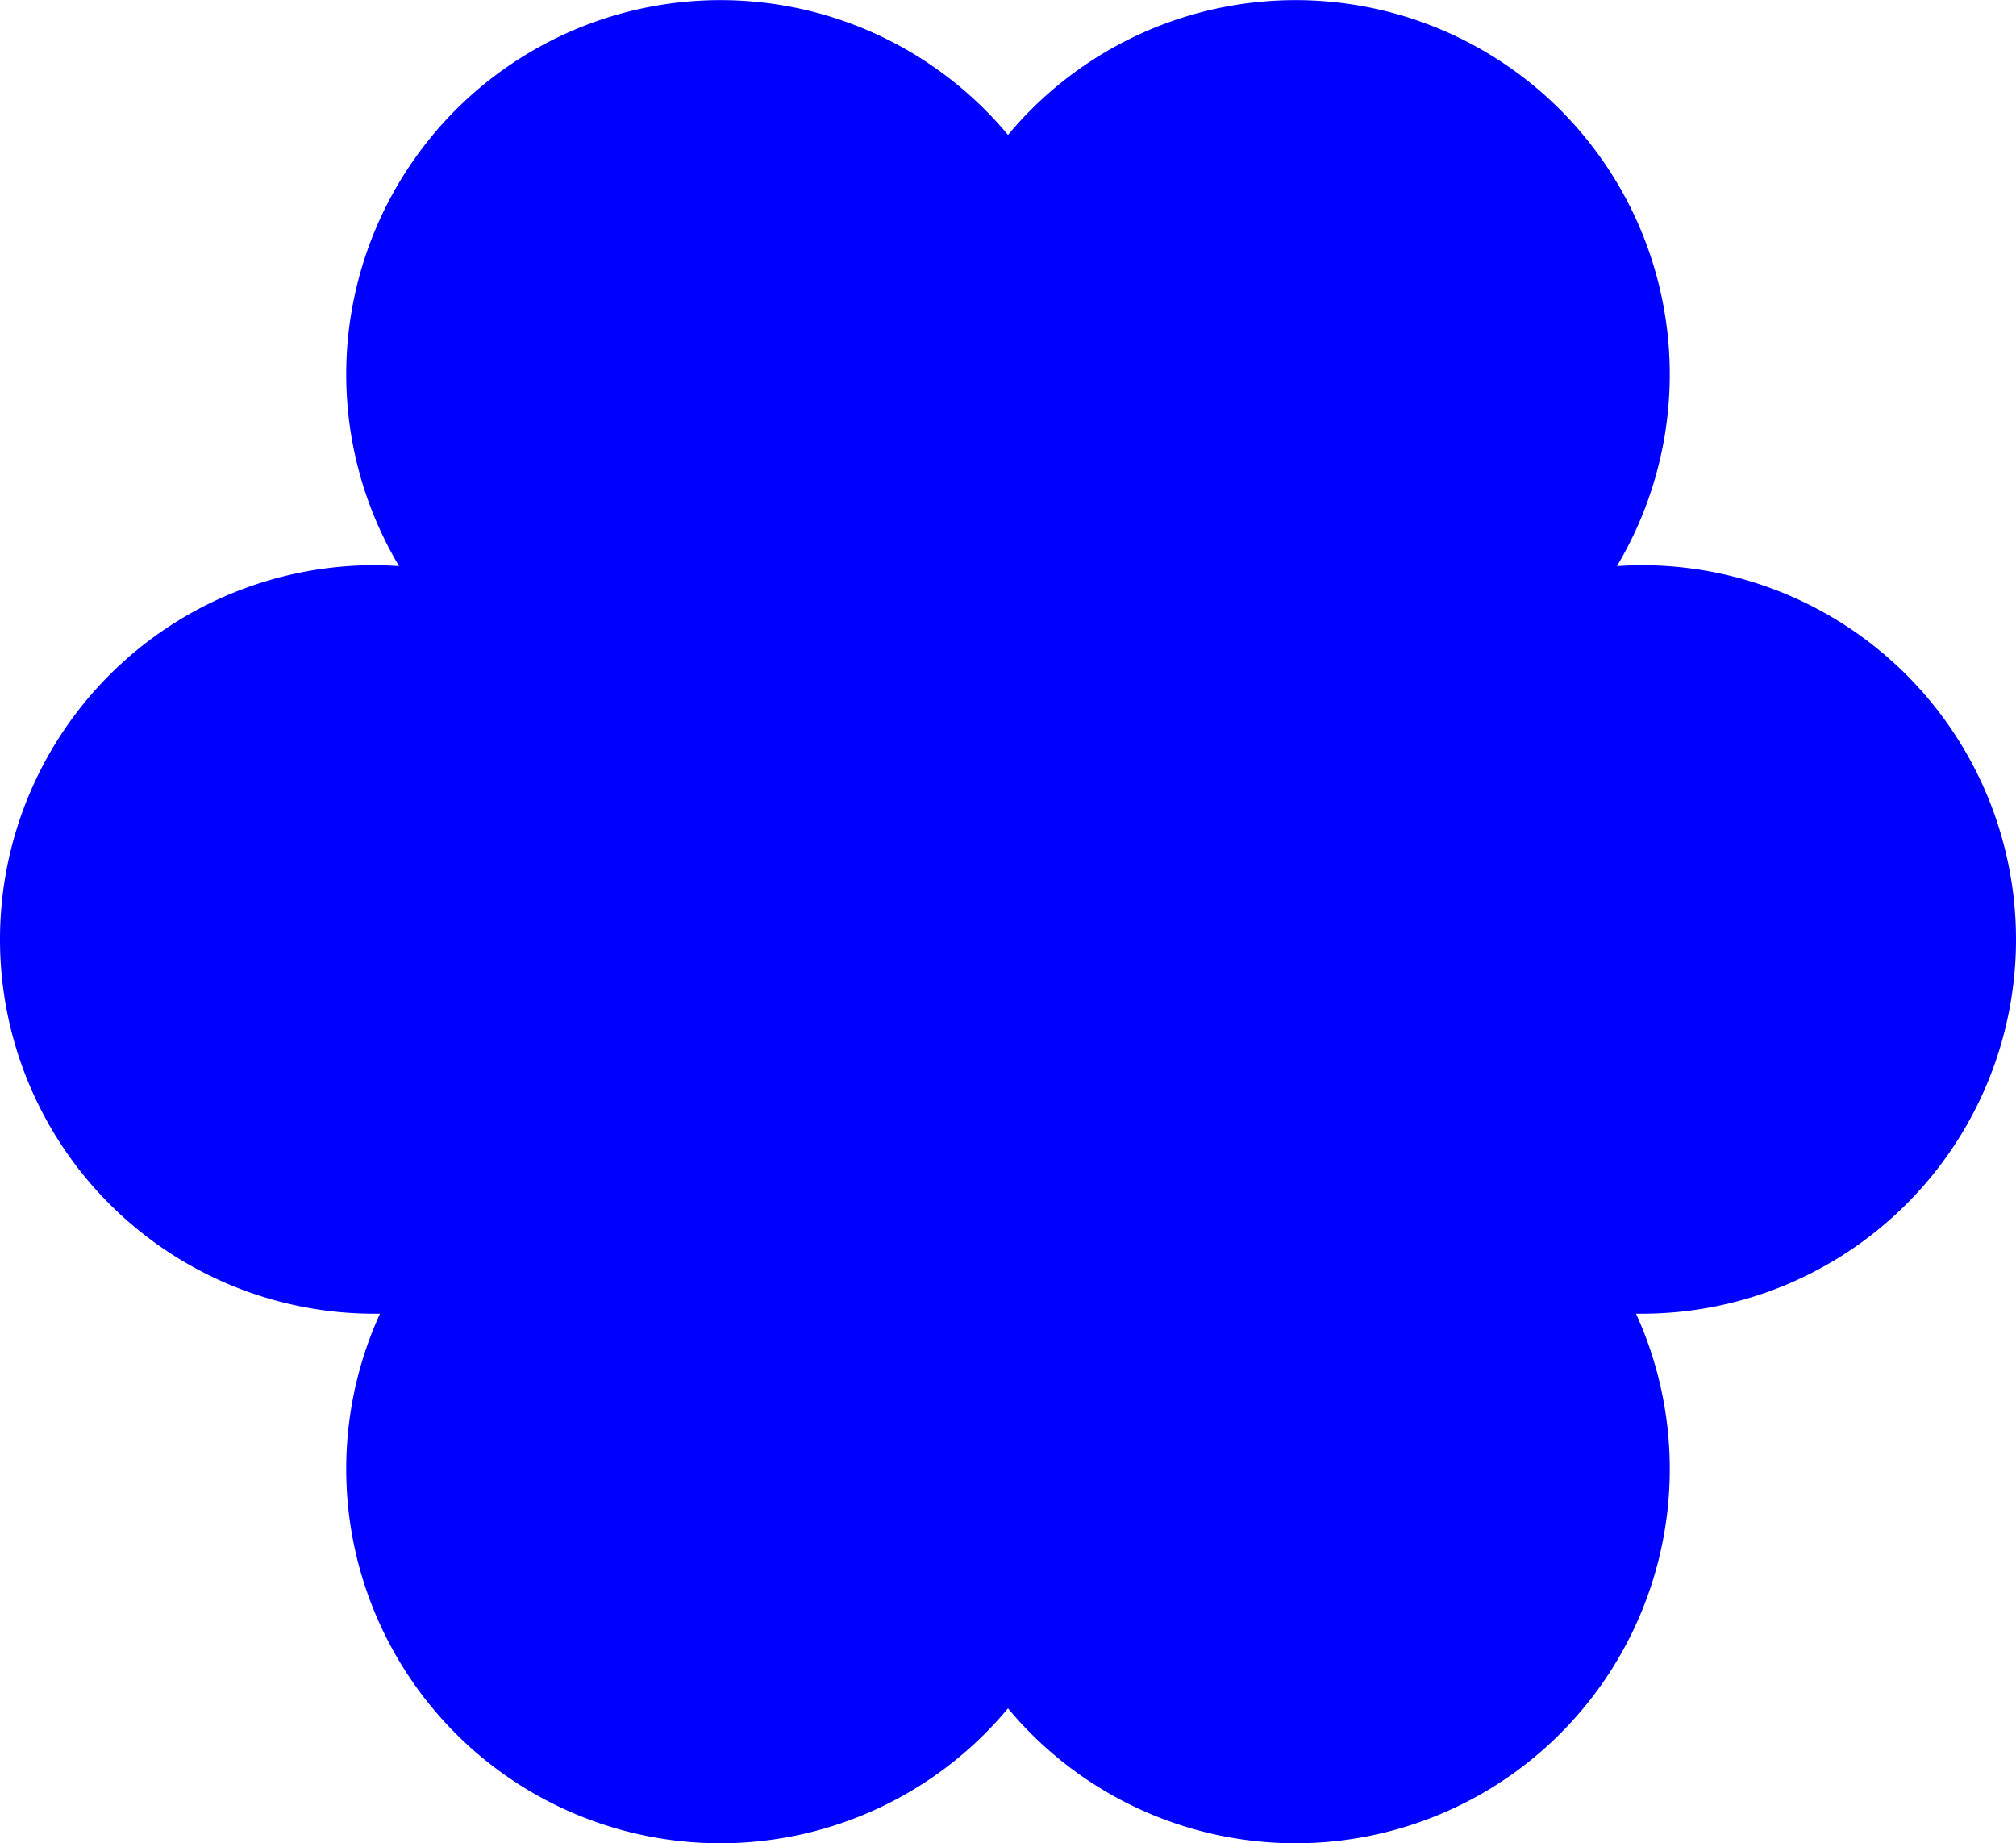 <svg id="Layer_1" data-name="Layer 1" xmlns="http://www.w3.org/2000/svg" viewBox="0 0 396 362"><defs><style>.cls-1{fill:blue;}</style></defs><title>flower</title><path class="cls-1" d="M396,184.5A73.5,73.5,0,0,0,322.5,111c-1.65,0-3.27.07-4.89.18A73.5,73.5,0,0,0,198,26.5,73.5,73.5,0,0,0,78.39,111.18c-1.62-.11-3.25-.18-4.89-.18a73.5,73.5,0,0,0,0,147l1.14,0A73.49,73.49,0,0,0,198,335.5,73.49,73.49,0,0,0,321.36,258l1.14,0A73.5,73.5,0,0,0,396,184.5Z"/></svg>
